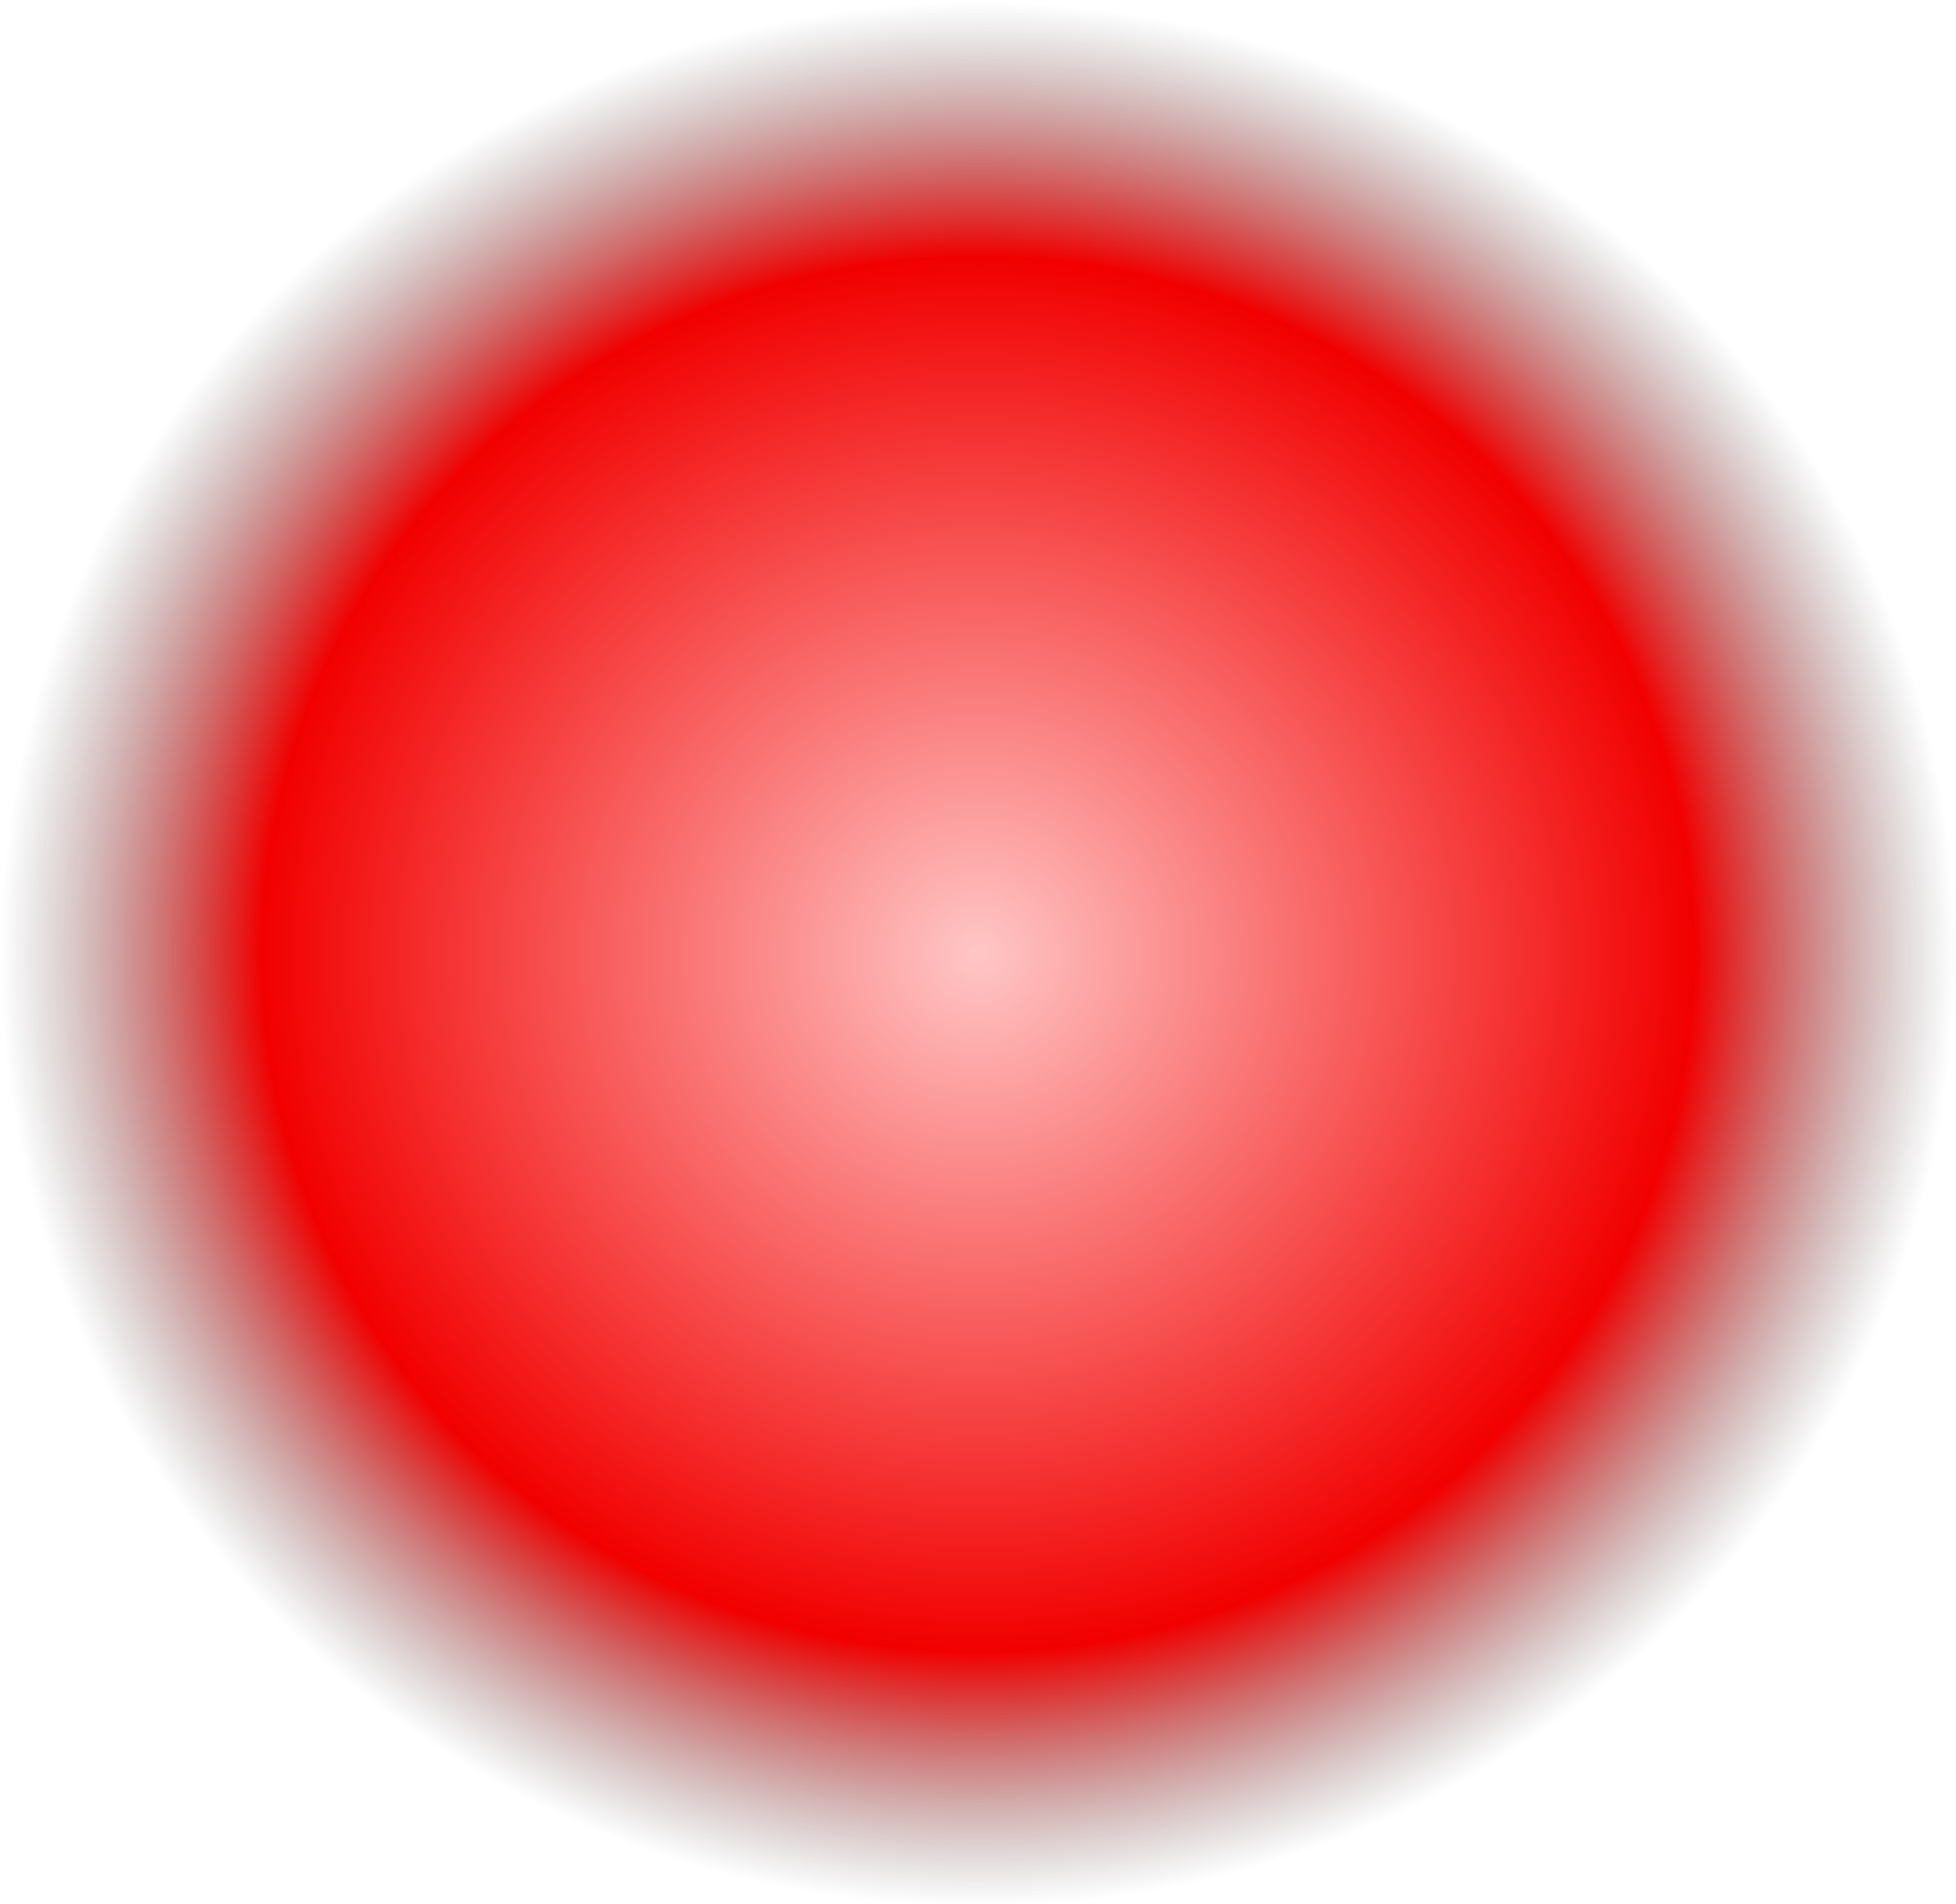 <?xml version="1.0" encoding="UTF-8" standalone="no"?>
<!-- Created with Inkscape (http://www.inkscape.org/) -->
<svg
   xmlns:dc="http://purl.org/dc/elements/1.1/"
   xmlns:cc="http://creativecommons.org/ns#"
   xmlns:rdf="http://www.w3.org/1999/02/22-rdf-syntax-ns#"
   xmlns:svg="http://www.w3.org/2000/svg"
   xmlns="http://www.w3.org/2000/svg"
   xmlns:xlink="http://www.w3.org/1999/xlink"
   xmlns:sodipodi="http://sodipodi.sourceforge.net/DTD/sodipodi-0.dtd"
   xmlns:inkscape="http://www.inkscape.org/namespaces/inkscape"
   width="108.571"
   height="105.714"
   id="svg3239"
   sodipodi:version="0.32"
   inkscape:version="0.46"
   version="1.0"
   sodipodi:docname="scroller_knob.svg"
   inkscape:output_extension="org.inkscape.output.svg.inkscape">
  <defs
     id="defs3241">
    <linearGradient
       id="linearGradient3762">
      <stop
         style="stop-color:#ffc6c6;stop-opacity:1;"
         offset="0"
         id="stop3764" />
      <stop
         id="stop3772"
         offset="0.732"
         style="stop-color:#f20000;stop-opacity:1;" />
      <stop
         style="stop-color:#4d4d4d;stop-opacity:0;"
         offset="1"
         id="stop3766" />
    </linearGradient>
    <inkscape:perspective
       sodipodi:type="inkscape:persp3d"
       inkscape:vp_x="0 : 526.18109 : 1"
       inkscape:vp_y="0 : 1000 : 0"
       inkscape:vp_z="744.09448 : 526.18109 : 1"
       inkscape:persp3d-origin="372.04724 : 350.78739 : 1"
       id="perspective3247" />
    <radialGradient
       inkscape:collect="always"
       xlink:href="#linearGradient3762"
       id="radialGradient3770"
       cx="271.429"
       cy="393.791"
       fx="271.429"
       fy="393.791"
       r="54.286"
       gradientTransform="matrix(1,0,0,0.974,0,10.363)"
       gradientUnits="userSpaceOnUse" />
  </defs>
  <sodipodi:namedview
     id="base"
     pagecolor="#ffffff"
     bordercolor="#666666"
     borderopacity="1.0"
     gridtolerance="10000"
     guidetolerance="10"
     objecttolerance="10"
     inkscape:pageopacity="0.0"
     inkscape:pageshadow="2"
     inkscape:zoom="5.6094594"
     inkscape:cx="54.285716"
     inkscape:cy="52.857139"
     inkscape:document-units="px"
     inkscape:current-layer="layer1"
     showgrid="false"
     inkscape:window-width="1440"
     inkscape:window-height="825"
     inkscape:window-x="0"
     inkscape:window-y="25" />
  <g
     inkscape:label="Layer 1"
     inkscape:groupmode="layer"
     id="layer1"
     transform="translate(-217.143,-340.934)">
    <rect
       style="fill:url(#radialGradient3770);fill-opacity:1;stroke:none;stroke-width:11;stroke-linecap:round;stroke-linejoin:round;stroke-miterlimit:4;stroke-dasharray:none;stroke-opacity:1"
       id="rect3251"
       width="108.571"
       height="105.714"
       x="217.143"
       y="340.934" />
  </g>
</svg>
